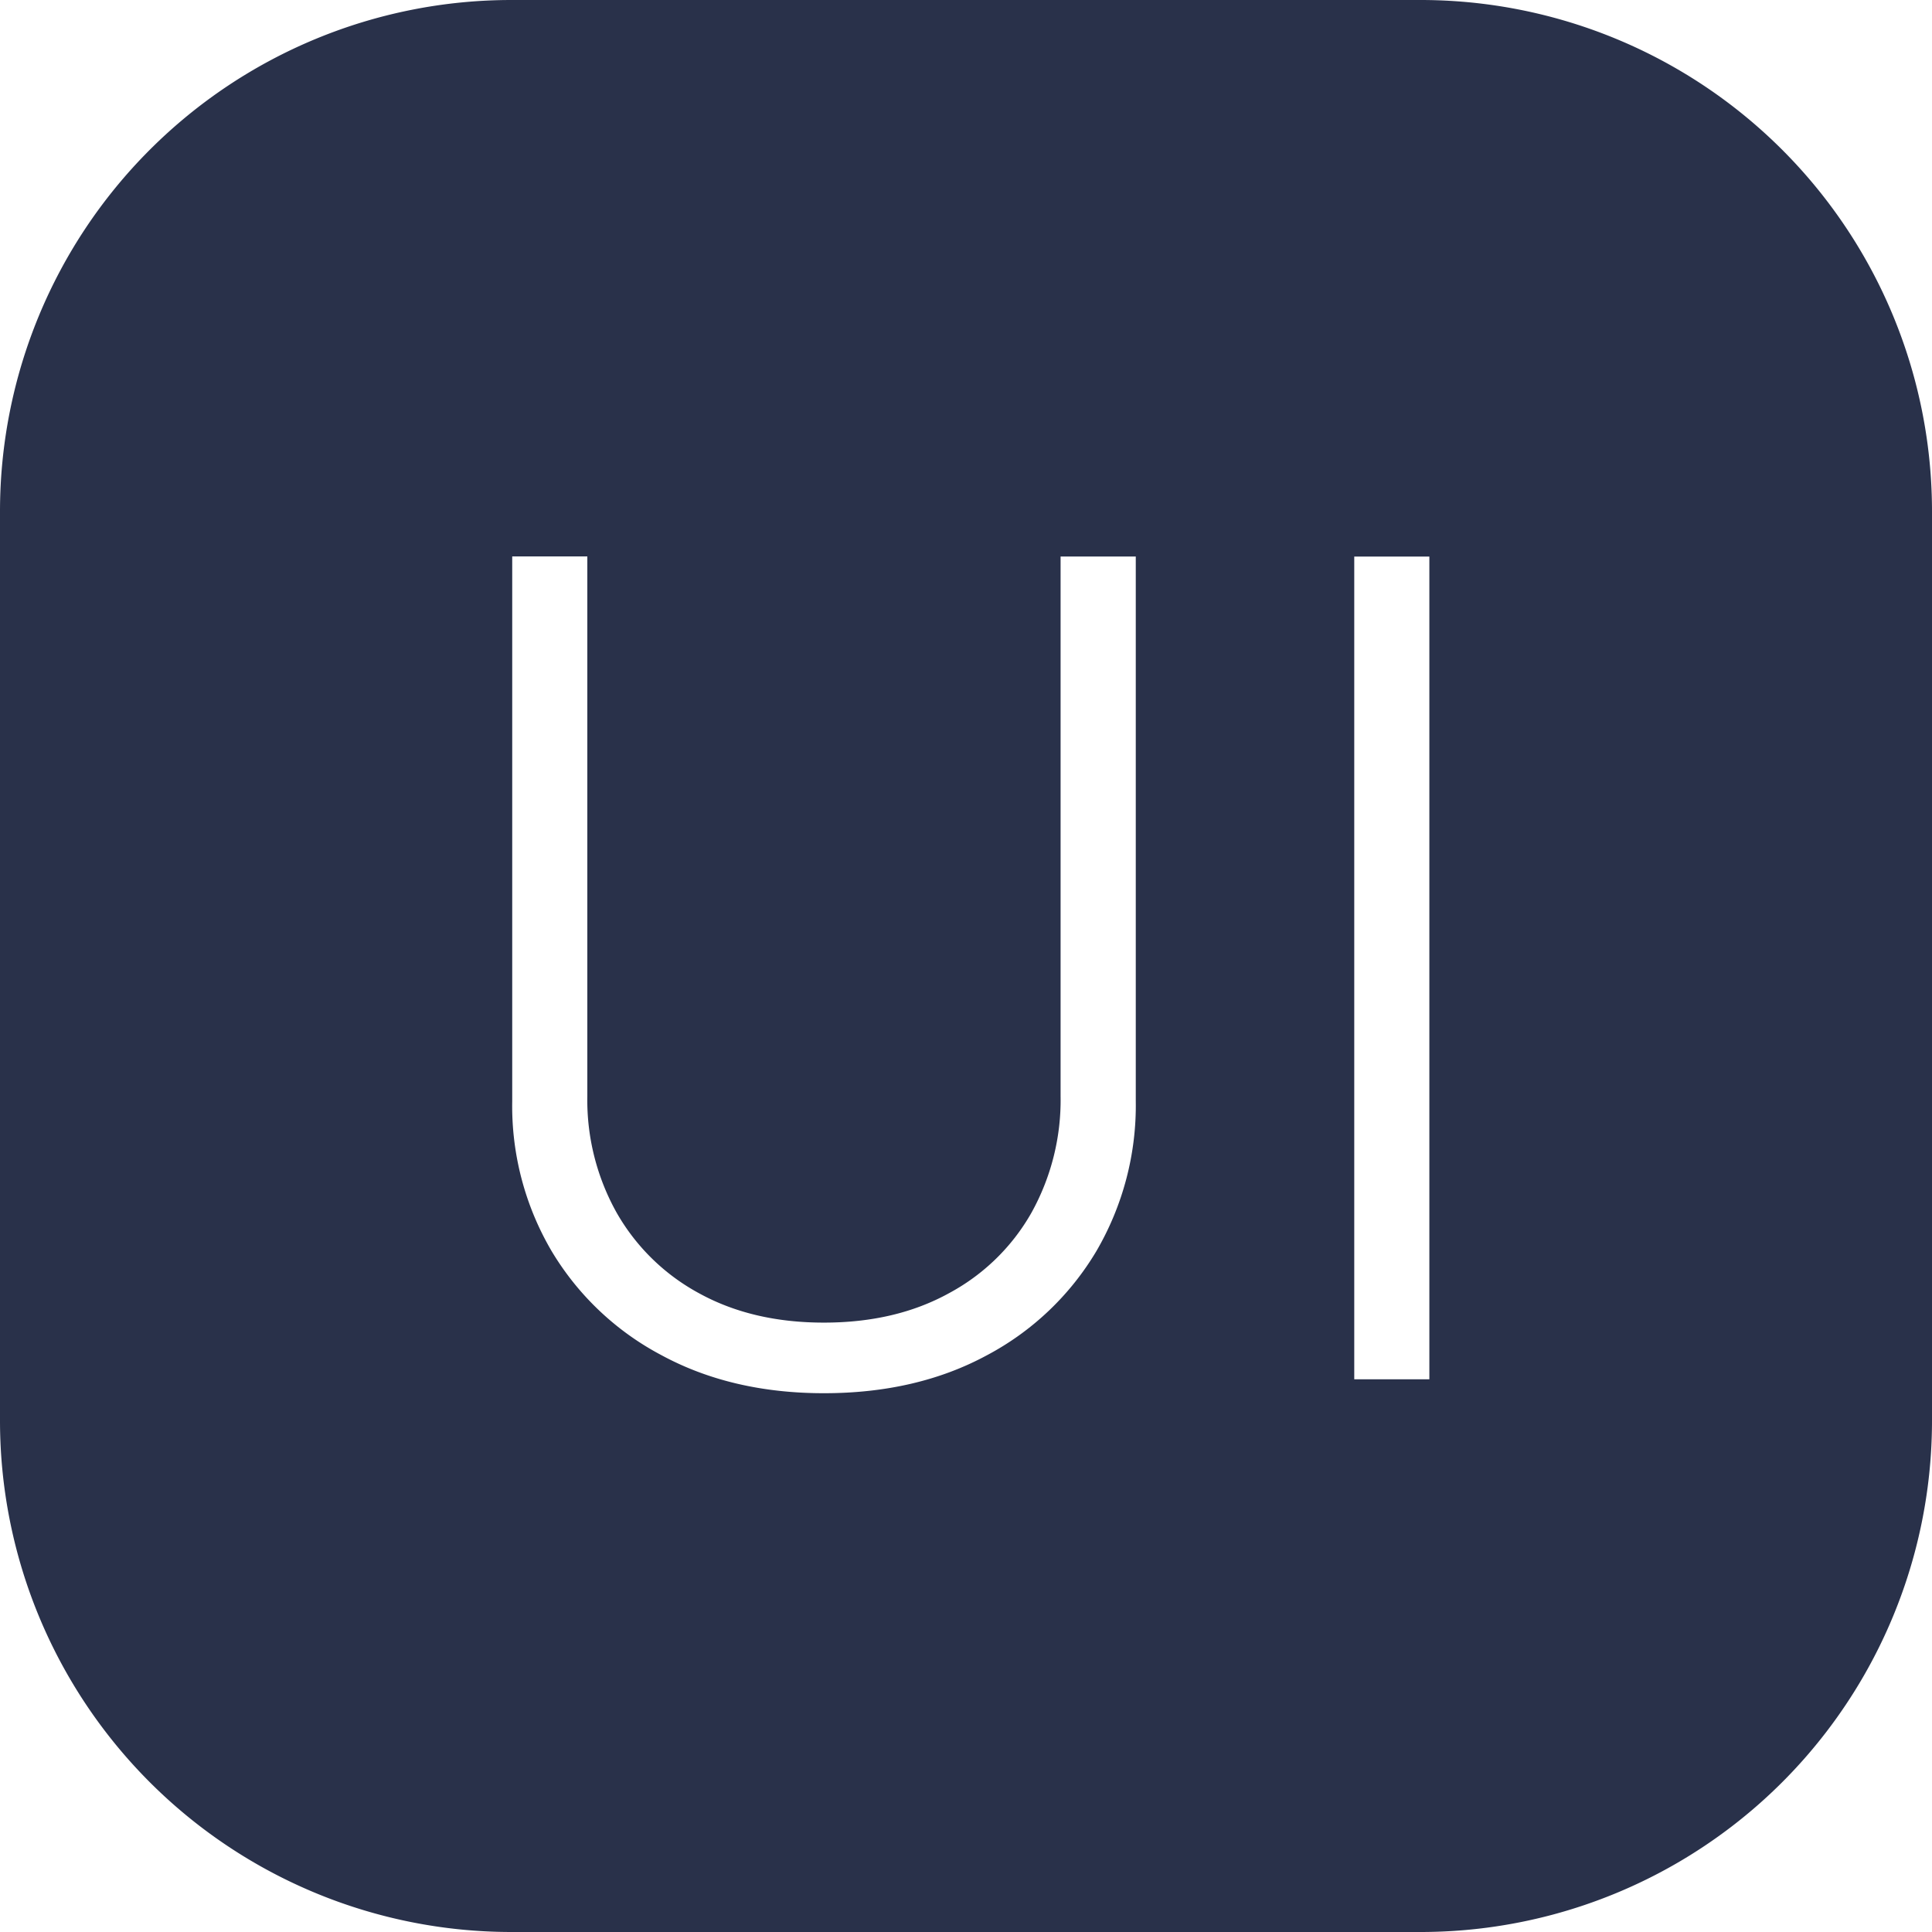 <svg xmlns="http://www.w3.org/2000/svg" width="48px" height="48px" viewBox="0 0 24 24">
  <path fill="#29314a" d="M6.353 0h11.294A6.353 6.353 0 0 1 24 6.353v11.294A6.353 6.353 0 0 1 17.647 24H6.353A6.353 6.353 0 0 1 0 17.647V6.353A6.353 6.353 0 0 1 6.353 0Zm7.755 6.913h-.933v6.702a2.88 2.88 0 0 1-.362 1.45c-.24.424-.596.77-1.025 1c-.443.244-.96.365-1.553.365c-.592 0-1.108-.121-1.55-.364a2.603 2.603 0 0 1-1.024-1a2.865 2.865 0 0 1-.365-1.45V6.912h-.933v6.767a3.558 3.558 0 0 0 .489 1.862c.327.547.798.994 1.362 1.292c.582.316 1.256.474 2.021.474c.769 0 1.444-.157 2.024-.471a3.473 3.473 0 0 0 1.36-1.293c.33-.565.5-1.21.49-1.864V6.913Zm3.648 10.22V6.914h-.933v10.22h.933Z"/>
</svg>